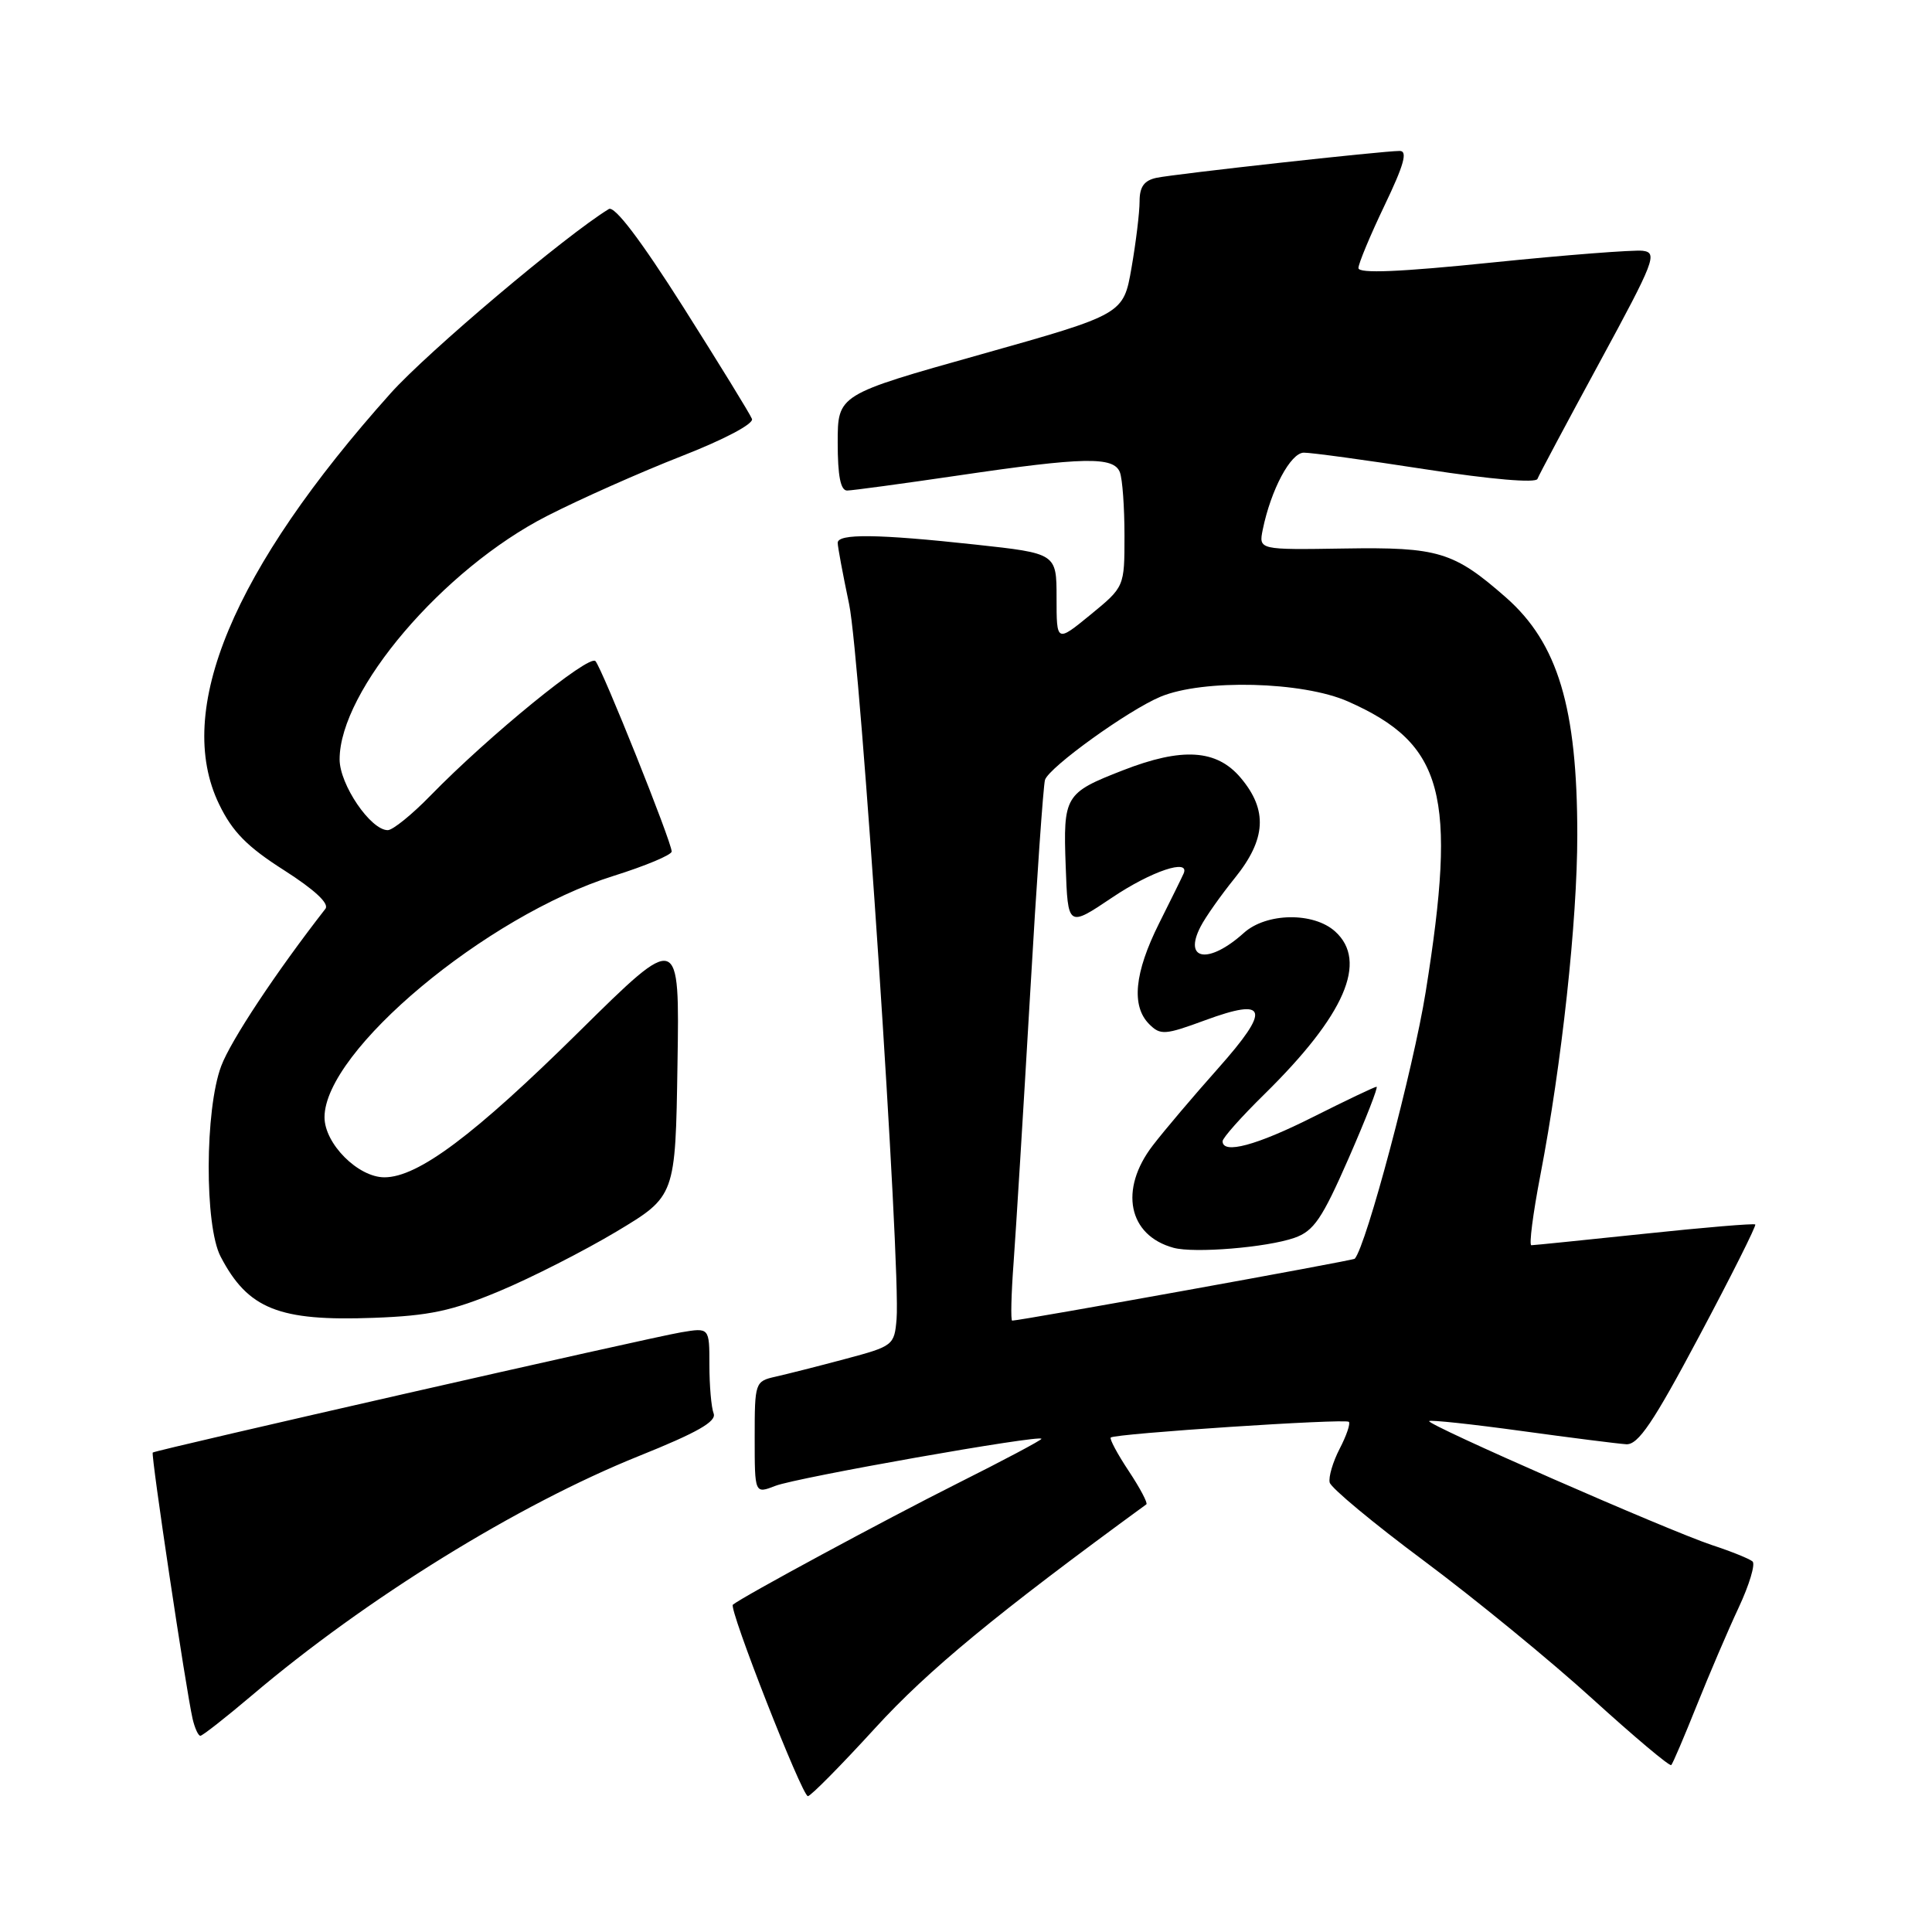 <?xml version="1.0" encoding="UTF-8" standalone="no"?>
<!DOCTYPE svg PUBLIC "-//W3C//DTD SVG 1.1//EN" "http://www.w3.org/Graphics/SVG/1.1/DTD/svg11.dtd" >
<svg xmlns="http://www.w3.org/2000/svg" xmlns:xlink="http://www.w3.org/1999/xlink" version="1.1" viewBox="0 0 256 256">
 <g >
 <path fill="currentColor"
d=" M 115.99 228.95 C 122.99 221.29 131.99 213.87 151.90 199.33 C 152.11 199.17 151.07 197.19 149.57 194.93 C 148.07 192.67 147.00 190.67 147.18 190.48 C 147.71 189.96 178.27 187.94 178.73 188.40 C 178.96 188.63 178.41 190.24 177.51 191.97 C 176.61 193.71 176.02 195.72 176.19 196.44 C 176.36 197.16 181.99 201.84 188.71 206.84 C 195.42 211.84 205.45 220.05 210.99 225.09 C 216.54 230.13 221.24 234.09 221.45 233.88 C 221.66 233.67 223.17 230.12 224.82 226.00 C 226.47 221.88 228.97 216.03 230.38 213.02 C 231.79 210.01 232.62 207.25 232.22 206.90 C 231.82 206.55 229.40 205.57 226.84 204.73 C 221.01 202.79 188.93 188.73 189.37 188.30 C 189.55 188.12 195.05 188.71 201.60 189.61 C 208.14 190.51 214.39 191.30 215.48 191.37 C 217.06 191.47 219.06 188.52 225.17 177.02 C 229.41 169.06 232.74 162.41 232.58 162.25 C 232.42 162.09 225.82 162.64 217.90 163.48 C 209.98 164.31 203.23 165.00 202.91 165.00 C 202.59 165.00 203.12 160.84 204.10 155.75 C 206.94 140.98 209.00 122.03 209.00 110.64 C 209.00 93.77 206.43 85.22 199.55 79.17 C 192.63 73.10 190.59 72.48 178.14 72.68 C 166.78 72.86 166.78 72.86 167.32 70.18 C 168.40 64.90 171.01 60.00 172.76 59.98 C 173.72 59.97 180.99 60.96 188.93 62.19 C 197.61 63.53 203.51 64.03 203.72 63.46 C 203.92 62.93 207.63 55.98 211.96 48.00 C 219.25 34.57 219.67 33.48 217.67 33.23 C 216.48 33.09 207.51 33.78 197.75 34.78 C 185.49 36.04 180.00 36.27 180.00 35.52 C 180.00 34.93 181.56 31.19 183.46 27.22 C 186.04 21.84 186.55 20.00 185.47 20.00 C 183.20 20.00 155.76 23.04 153.25 23.56 C 151.60 23.91 151.00 24.75 151.00 26.69 C 151.00 28.14 150.52 32.11 149.93 35.49 C 148.86 41.64 148.86 41.64 129.93 46.97 C 111.00 52.29 111.00 52.29 111.00 58.65 C 111.00 63.07 111.38 65.00 112.25 65.00 C 112.94 64.99 119.58 64.09 127.00 63.00 C 143.60 60.55 147.58 60.47 148.39 62.58 C 148.73 63.45 149.00 67.22 149.00 70.96 C 149.00 77.76 149.00 77.76 144.50 81.45 C 140.00 85.13 140.00 85.13 140.00 79.23 C 140.00 73.33 140.00 73.33 129.25 72.16 C 116.26 70.75 111.00 70.69 111.00 71.93 C 111.00 72.45 111.68 76.09 112.51 80.04 C 114.01 87.17 119.38 168.03 118.80 174.79 C 118.51 178.26 118.34 178.38 112.00 180.07 C 108.42 181.03 104.26 182.08 102.75 182.42 C 100.05 183.03 100.00 183.18 100.00 190.49 C 100.00 197.95 100.00 197.95 102.75 196.88 C 105.58 195.78 138.00 190.05 138.00 190.65 C 138.00 190.83 132.94 193.52 126.75 196.62 C 117.29 201.37 98.45 211.54 97.11 212.63 C 96.52 213.11 106.28 238.00 107.05 238.00 C 107.42 238.00 111.44 233.93 115.99 228.95 Z  M 33.35 224.67 C 48.49 211.82 68.58 199.40 84.66 192.93 C 92.40 189.82 94.97 188.36 94.56 187.29 C 94.25 186.49 94.00 183.60 94.00 180.87 C 94.00 175.91 94.00 175.91 90.25 176.54 C 86.07 177.24 20.65 192.13 20.24 192.47 C 19.97 192.70 24.63 223.83 25.52 227.75 C 25.81 228.99 26.27 230.00 26.55 230.00 C 26.83 230.00 29.89 227.60 33.35 224.67 Z  M 66.20 171.07 C 70.43 169.30 77.40 165.75 81.70 163.18 C 89.50 158.50 89.50 158.50 89.77 141.02 C 90.05 123.55 90.05 123.55 76.77 136.66 C 62.84 150.42 55.39 156.00 50.94 156.00 C 47.44 156.00 43.00 151.54 43.00 148.04 C 43.00 139.26 64.44 121.35 81.27 116.07 C 85.52 114.74 89.00 113.28 89.00 112.83 C 89.00 111.57 79.81 88.62 78.90 87.60 C 78.06 86.66 64.76 97.50 57.04 105.42 C 54.59 107.94 52.04 110.00 51.38 110.00 C 49.11 110.00 45.00 103.96 45.00 100.62 C 45.00 91.49 58.72 75.39 72.50 68.36 C 76.90 66.11 84.90 62.56 90.29 60.45 C 95.95 58.24 99.89 56.16 99.64 55.51 C 99.41 54.89 95.30 48.22 90.53 40.68 C 84.89 31.79 81.43 27.23 80.67 27.70 C 74.93 31.21 56.67 46.63 51.77 52.10 C 30.84 75.48 23.03 94.17 29.03 106.56 C 30.79 110.21 32.75 112.20 37.64 115.31 C 41.69 117.90 43.66 119.73 43.12 120.42 C 36.57 128.83 30.58 137.87 29.31 141.26 C 27.14 147.03 27.09 162.40 29.23 166.50 C 32.85 173.45 36.95 175.09 49.50 174.62 C 56.89 174.35 59.88 173.71 66.20 171.07 Z  M 134.31 167.25 C 134.62 162.99 135.60 147.12 136.48 132.00 C 137.35 116.88 138.25 103.97 138.47 103.33 C 139.06 101.62 149.51 94.10 153.77 92.32 C 159.43 89.96 172.61 90.29 178.62 92.95 C 191.32 98.57 193.11 105.24 188.91 131.44 C 187.28 141.61 181.04 165.08 179.51 166.79 C 179.30 167.03 135.38 174.96 134.12 174.99 C 133.91 175.00 133.99 171.51 134.31 167.25 Z  M 171.52 164.02 C 174.09 163.12 175.18 161.51 178.70 153.48 C 180.98 148.27 182.65 144.00 182.40 144.00 C 182.16 144.00 178.38 145.80 174.00 148.00 C 166.49 151.78 162.00 152.98 162.00 151.22 C 162.00 150.78 164.50 147.97 167.56 144.97 C 178.21 134.49 181.29 127.39 176.92 123.43 C 174.05 120.83 167.79 120.93 164.81 123.62 C 160.17 127.80 156.74 127.29 159.09 122.77 C 159.73 121.52 161.78 118.62 163.63 116.33 C 167.77 111.20 168.00 107.34 164.41 103.08 C 161.23 99.29 156.65 99.00 148.79 102.07 C 141.09 105.07 140.87 105.44 141.21 114.77 C 141.50 122.87 141.50 122.87 147.35 118.94 C 152.56 115.43 157.74 113.70 156.83 115.76 C 156.65 116.18 155.19 119.15 153.58 122.36 C 150.31 128.91 149.88 133.31 152.28 135.71 C 153.76 137.19 154.36 137.15 159.68 135.19 C 167.99 132.13 168.41 133.68 161.41 141.56 C 158.16 145.21 154.26 149.81 152.75 151.78 C 148.26 157.62 149.49 163.70 155.50 165.34 C 158.26 166.09 167.86 165.30 171.52 164.02 Z "/>
</g>
</svg>